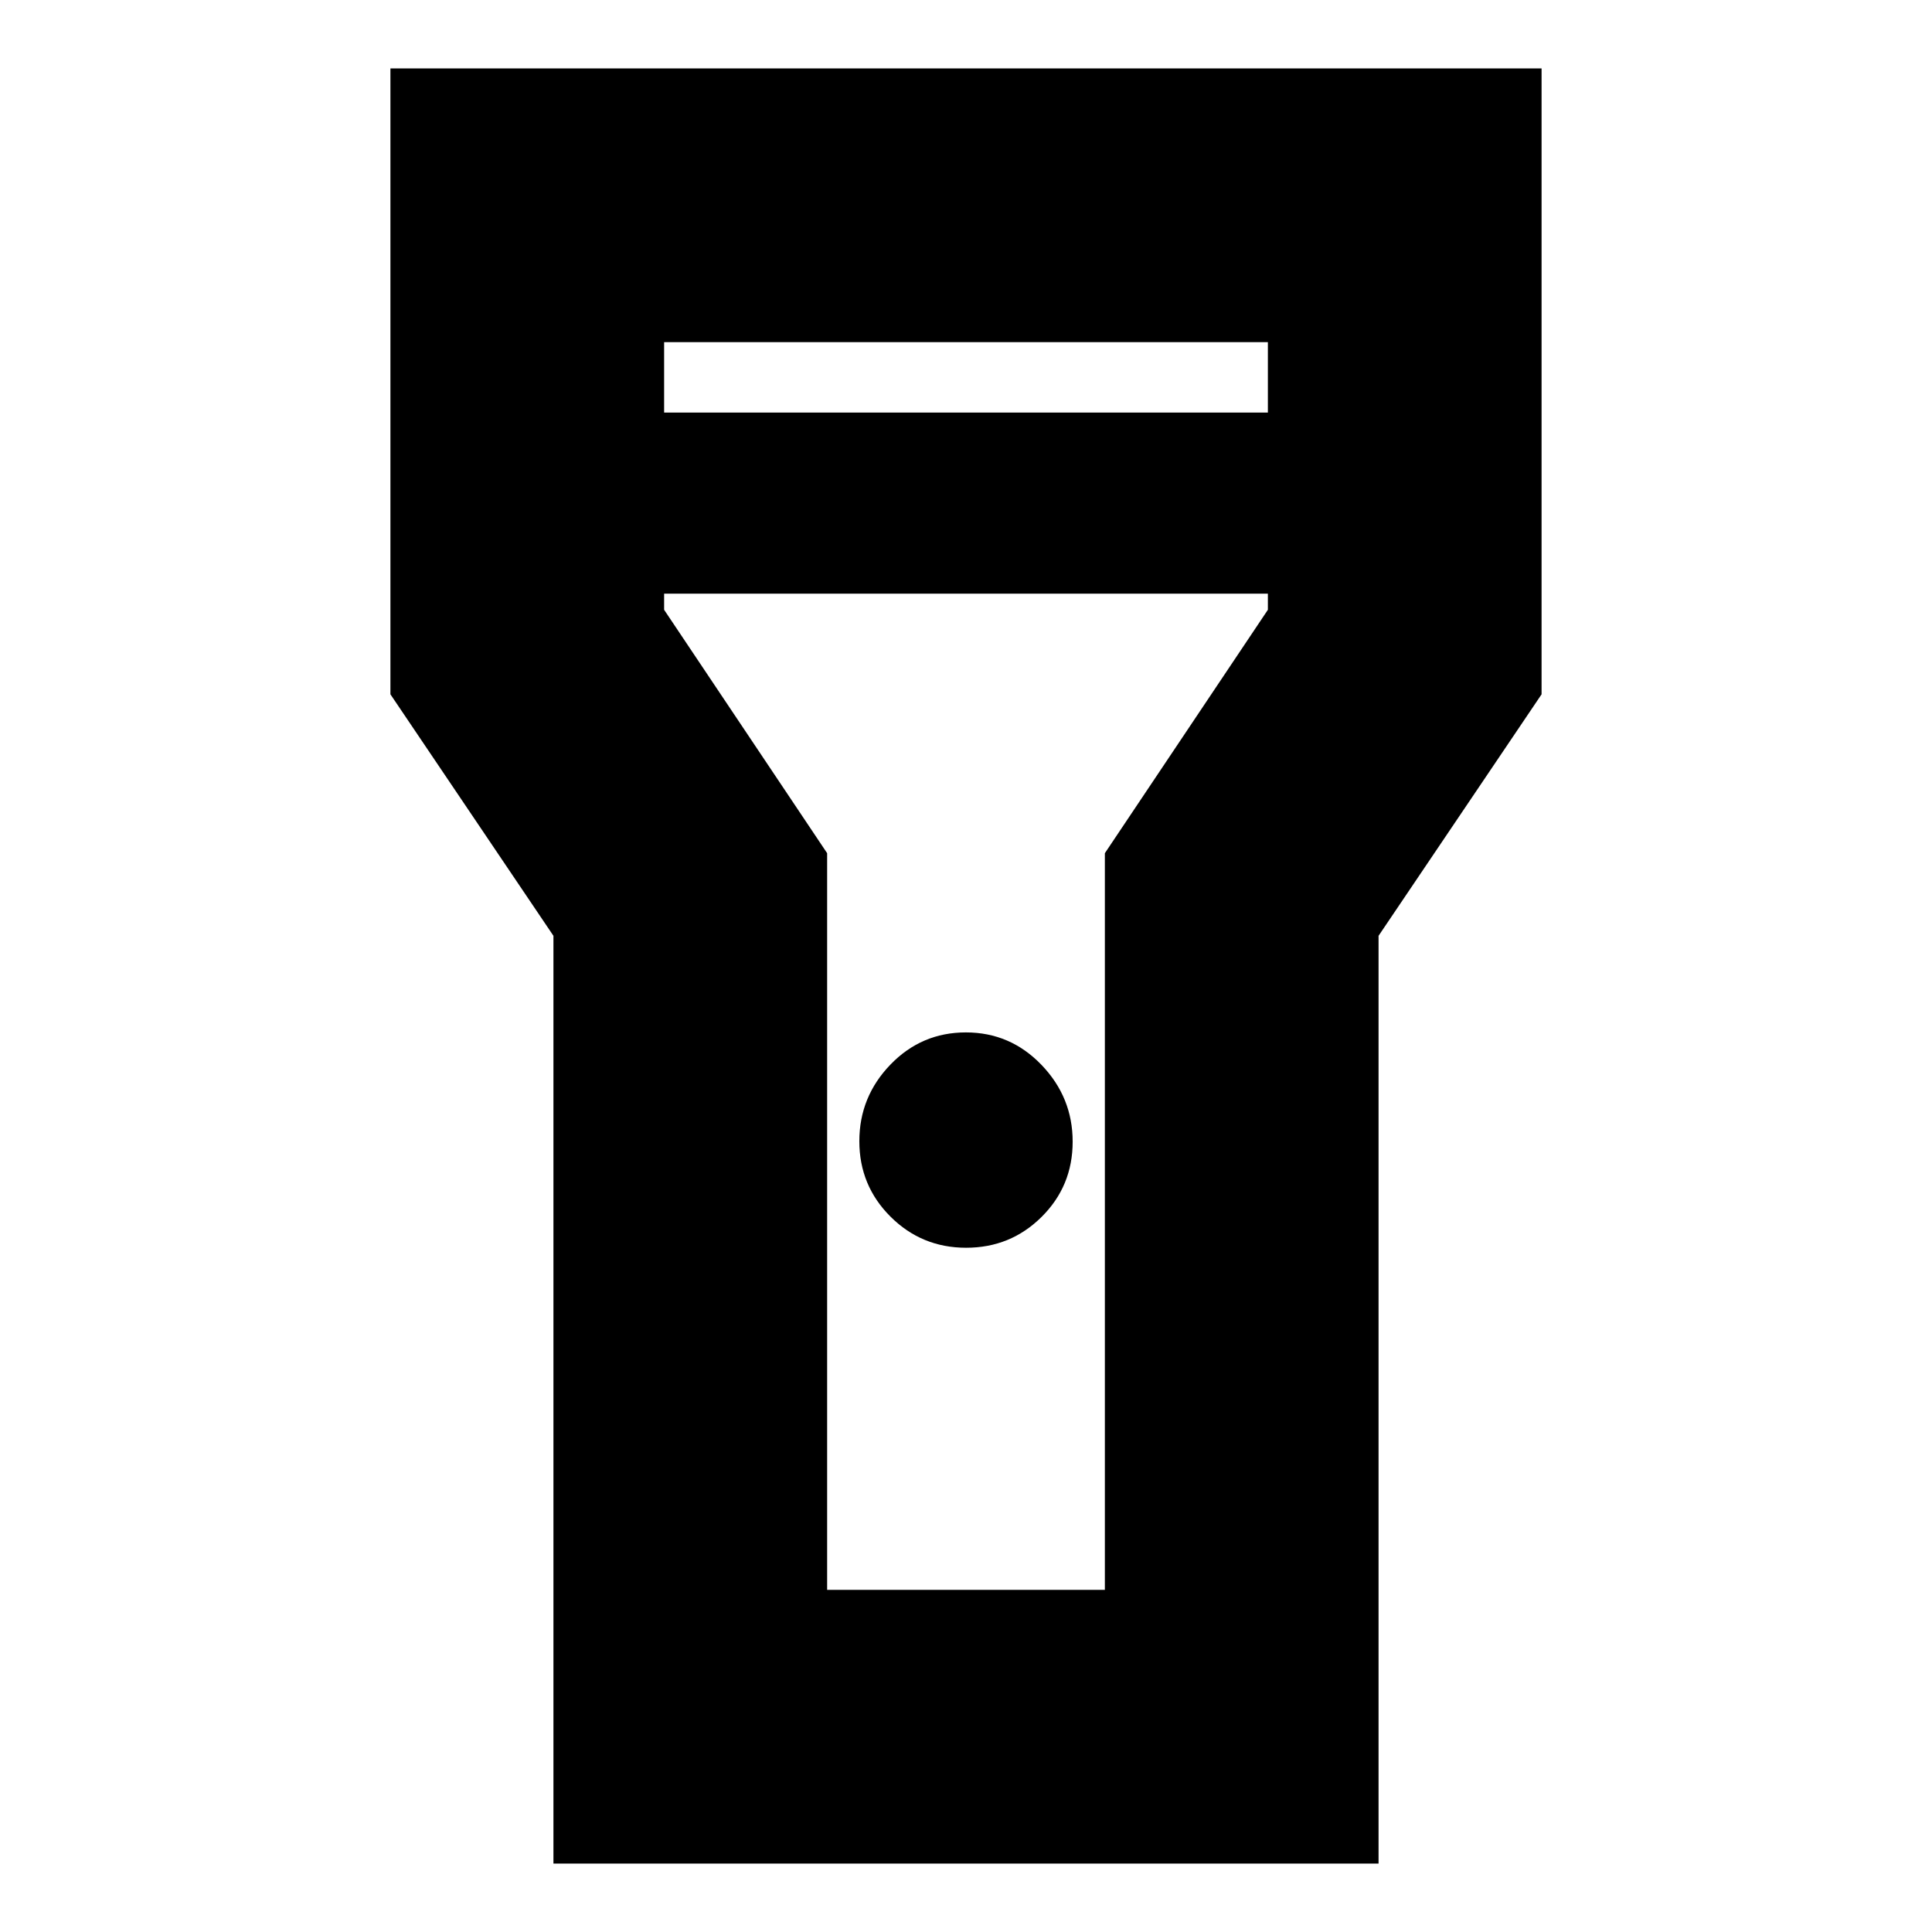 <svg xmlns="http://www.w3.org/2000/svg" height="24" viewBox="0 -960 960 960" width="24"><path d="M275-34v-461l-81-120v-311h572v311l-81 120v461H275Zm205.06-306q-22.06 0-37.56-15.44-15.5-15.44-15.5-37.5Q427-415 442.44-431q15.44-16 37.5-16 22.06 0 37.56 16.12 15.5 16.12 15.5 38.17 0 22.06-15.44 37.39Q502.12-340 480.06-340ZM330-755h300v-35H330v35Zm300 90H330v8l81 120.95V-170h138v-366.05L630-657v-8ZM480-480Z"/></svg>
